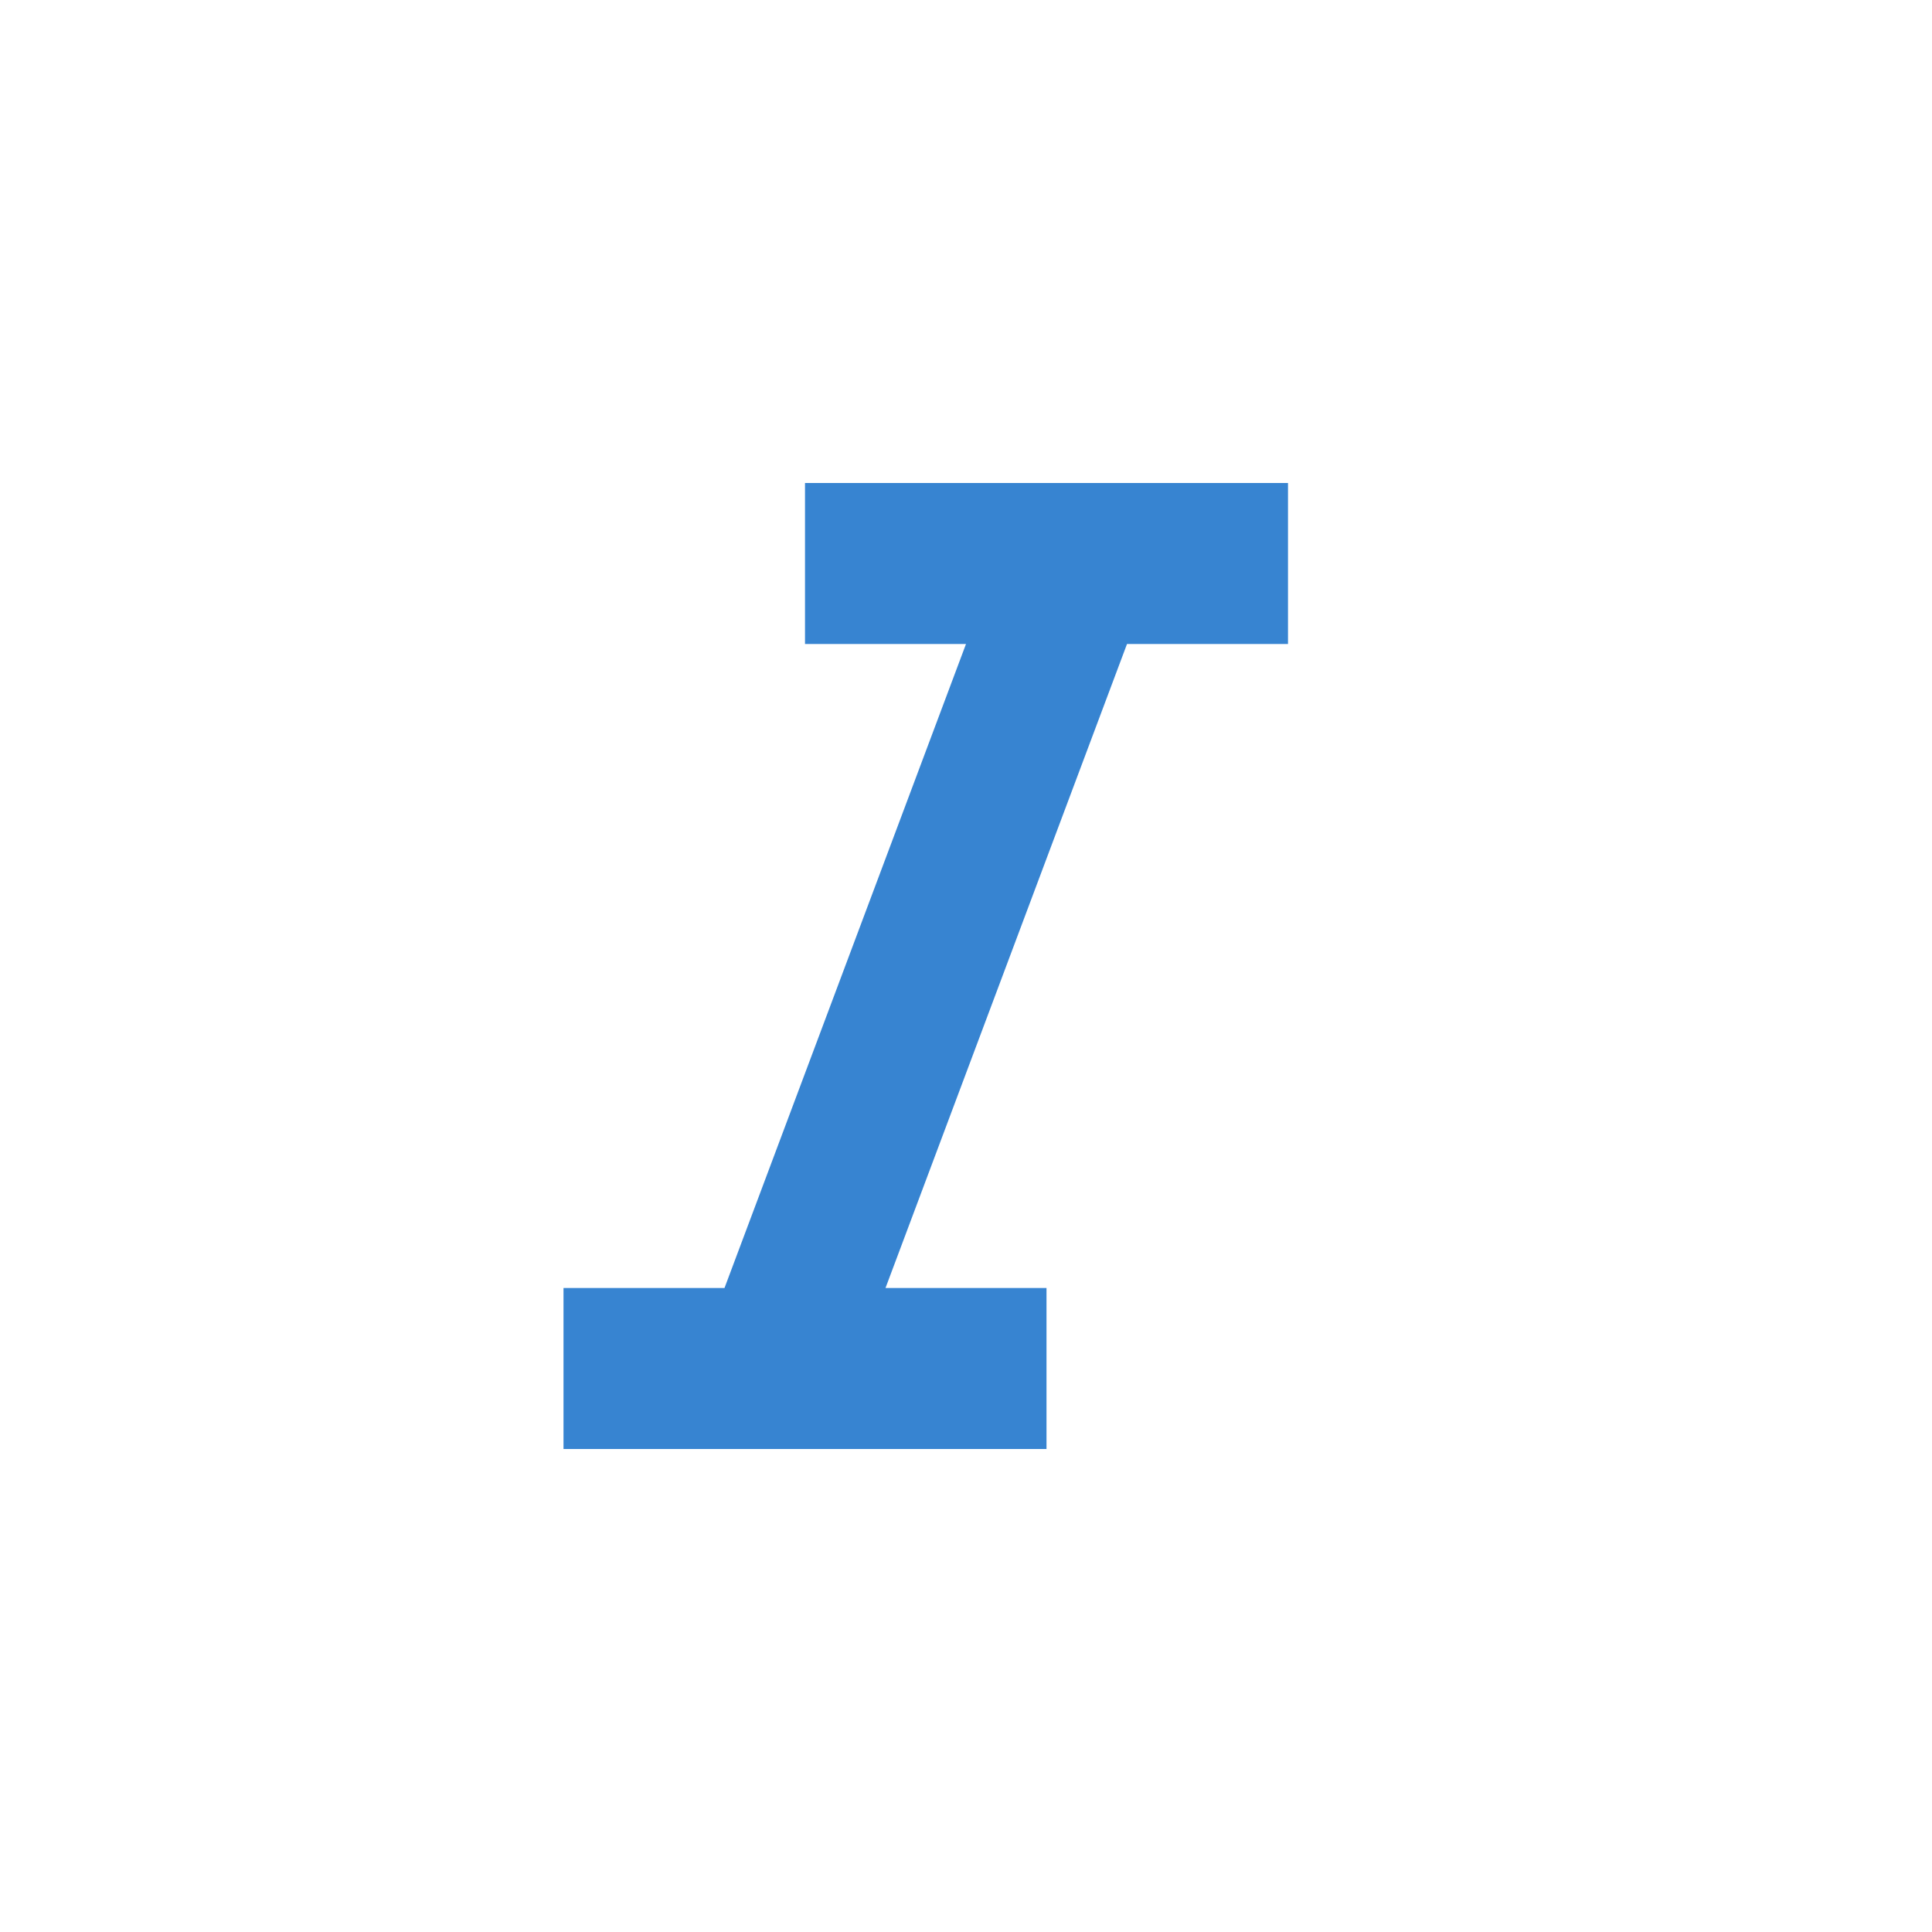<?xml version="1.0" standalone="no"?><!DOCTYPE svg PUBLIC "-//W3C//DTD SVG 1.1//EN" "http://www.w3.org/Graphics/SVG/1.1/DTD/svg11.dtd"><svg class="icon" width="64px" height="64.00px" viewBox="0 0 1024 1024" version="1.1" xmlns="http://www.w3.org/2000/svg"><path fill="#3784d1" d="M512 341.333h-85.333V256h256v85.333h-85.333l-128 341.333h85.333v85.333H298.667v-85.333h85.333l128-341.333z"  /></svg>